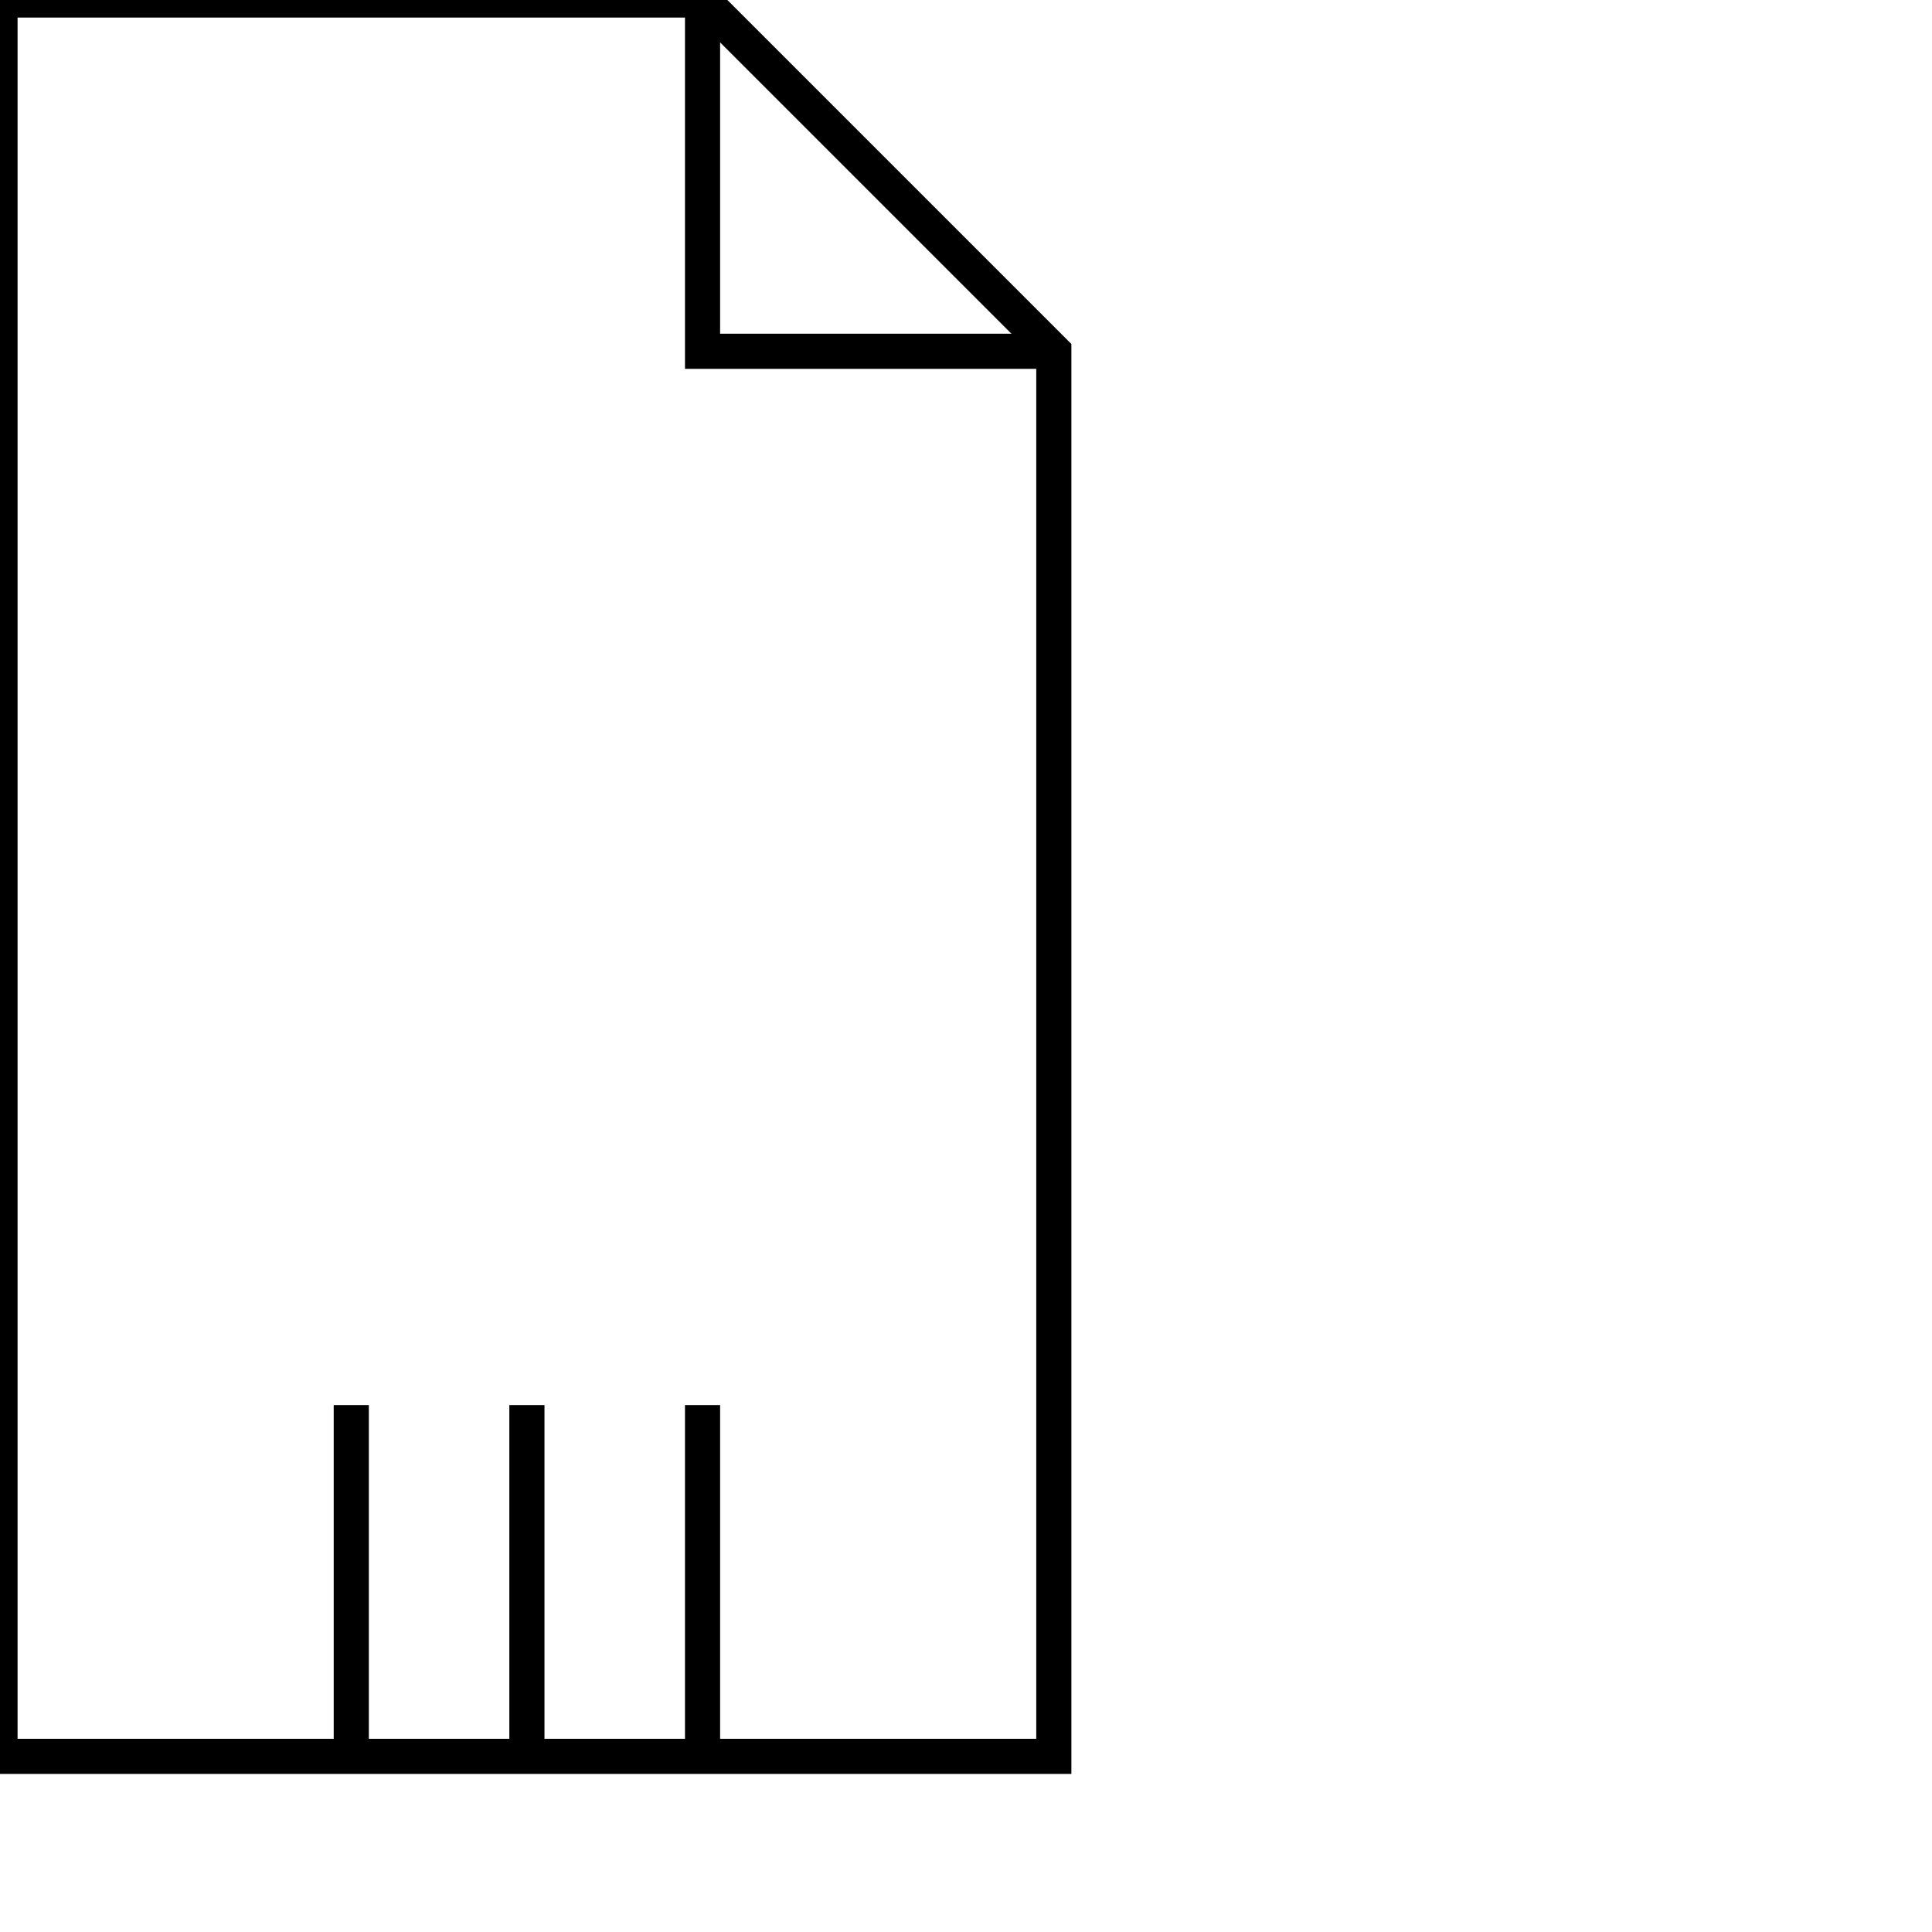 <?xml version="1.0" standalone="no" ?>
<!DOCTYPE svg PUBLIC "-//W3C//DTD SVG 20010904//EN"
    "http://www.w3.org/TR/2001/REC-SVG-20010904/DTD/svg10.dtd">
<svg width="55" height="55" xmlns="http://www.w3.org/2000/svg" xmlns:xlink="http://www.w3.org/1999/xlink">
    <title>Shape: BPMN_ListData</title>
<defs>
    <style type="text/css"> <![CDATA[
    rect {fill: none; stroke:black; stroke-width:1px}
    line {fill: none; stroke:black; stroke-width:1px}
    polyline {fill: none; stroke:black; stroke-width:1px}
    polygon {fill: none; stroke:black; stroke-width:1px}
    circle {fill: none; stroke:black; stroke-width:1px}
    ellipse {fill: none; stroke:black; stroke-width:1px}
    text {fill: black; font-family: verdana,sans-serif; font-size:12px;}
    .default {fill: none; stroke:black; stroke-width:1px}
    ]]>
    </style>
    <rect id="anchor" style="fill:#a0c0e8" width="5" height="5"/>
</defs>
<polygon points="0 0,20 0,30 10,30 50,0 50
" />
<polyline points="20 0,20 10,30 10
"  />
<line x1="10" y1="50" x2="10" y2="40" />
<line x1="15" y1="50" x2="15" y2="40" />
<line x1="20" y1="50" x2="20" y2="40" />
</svg>
